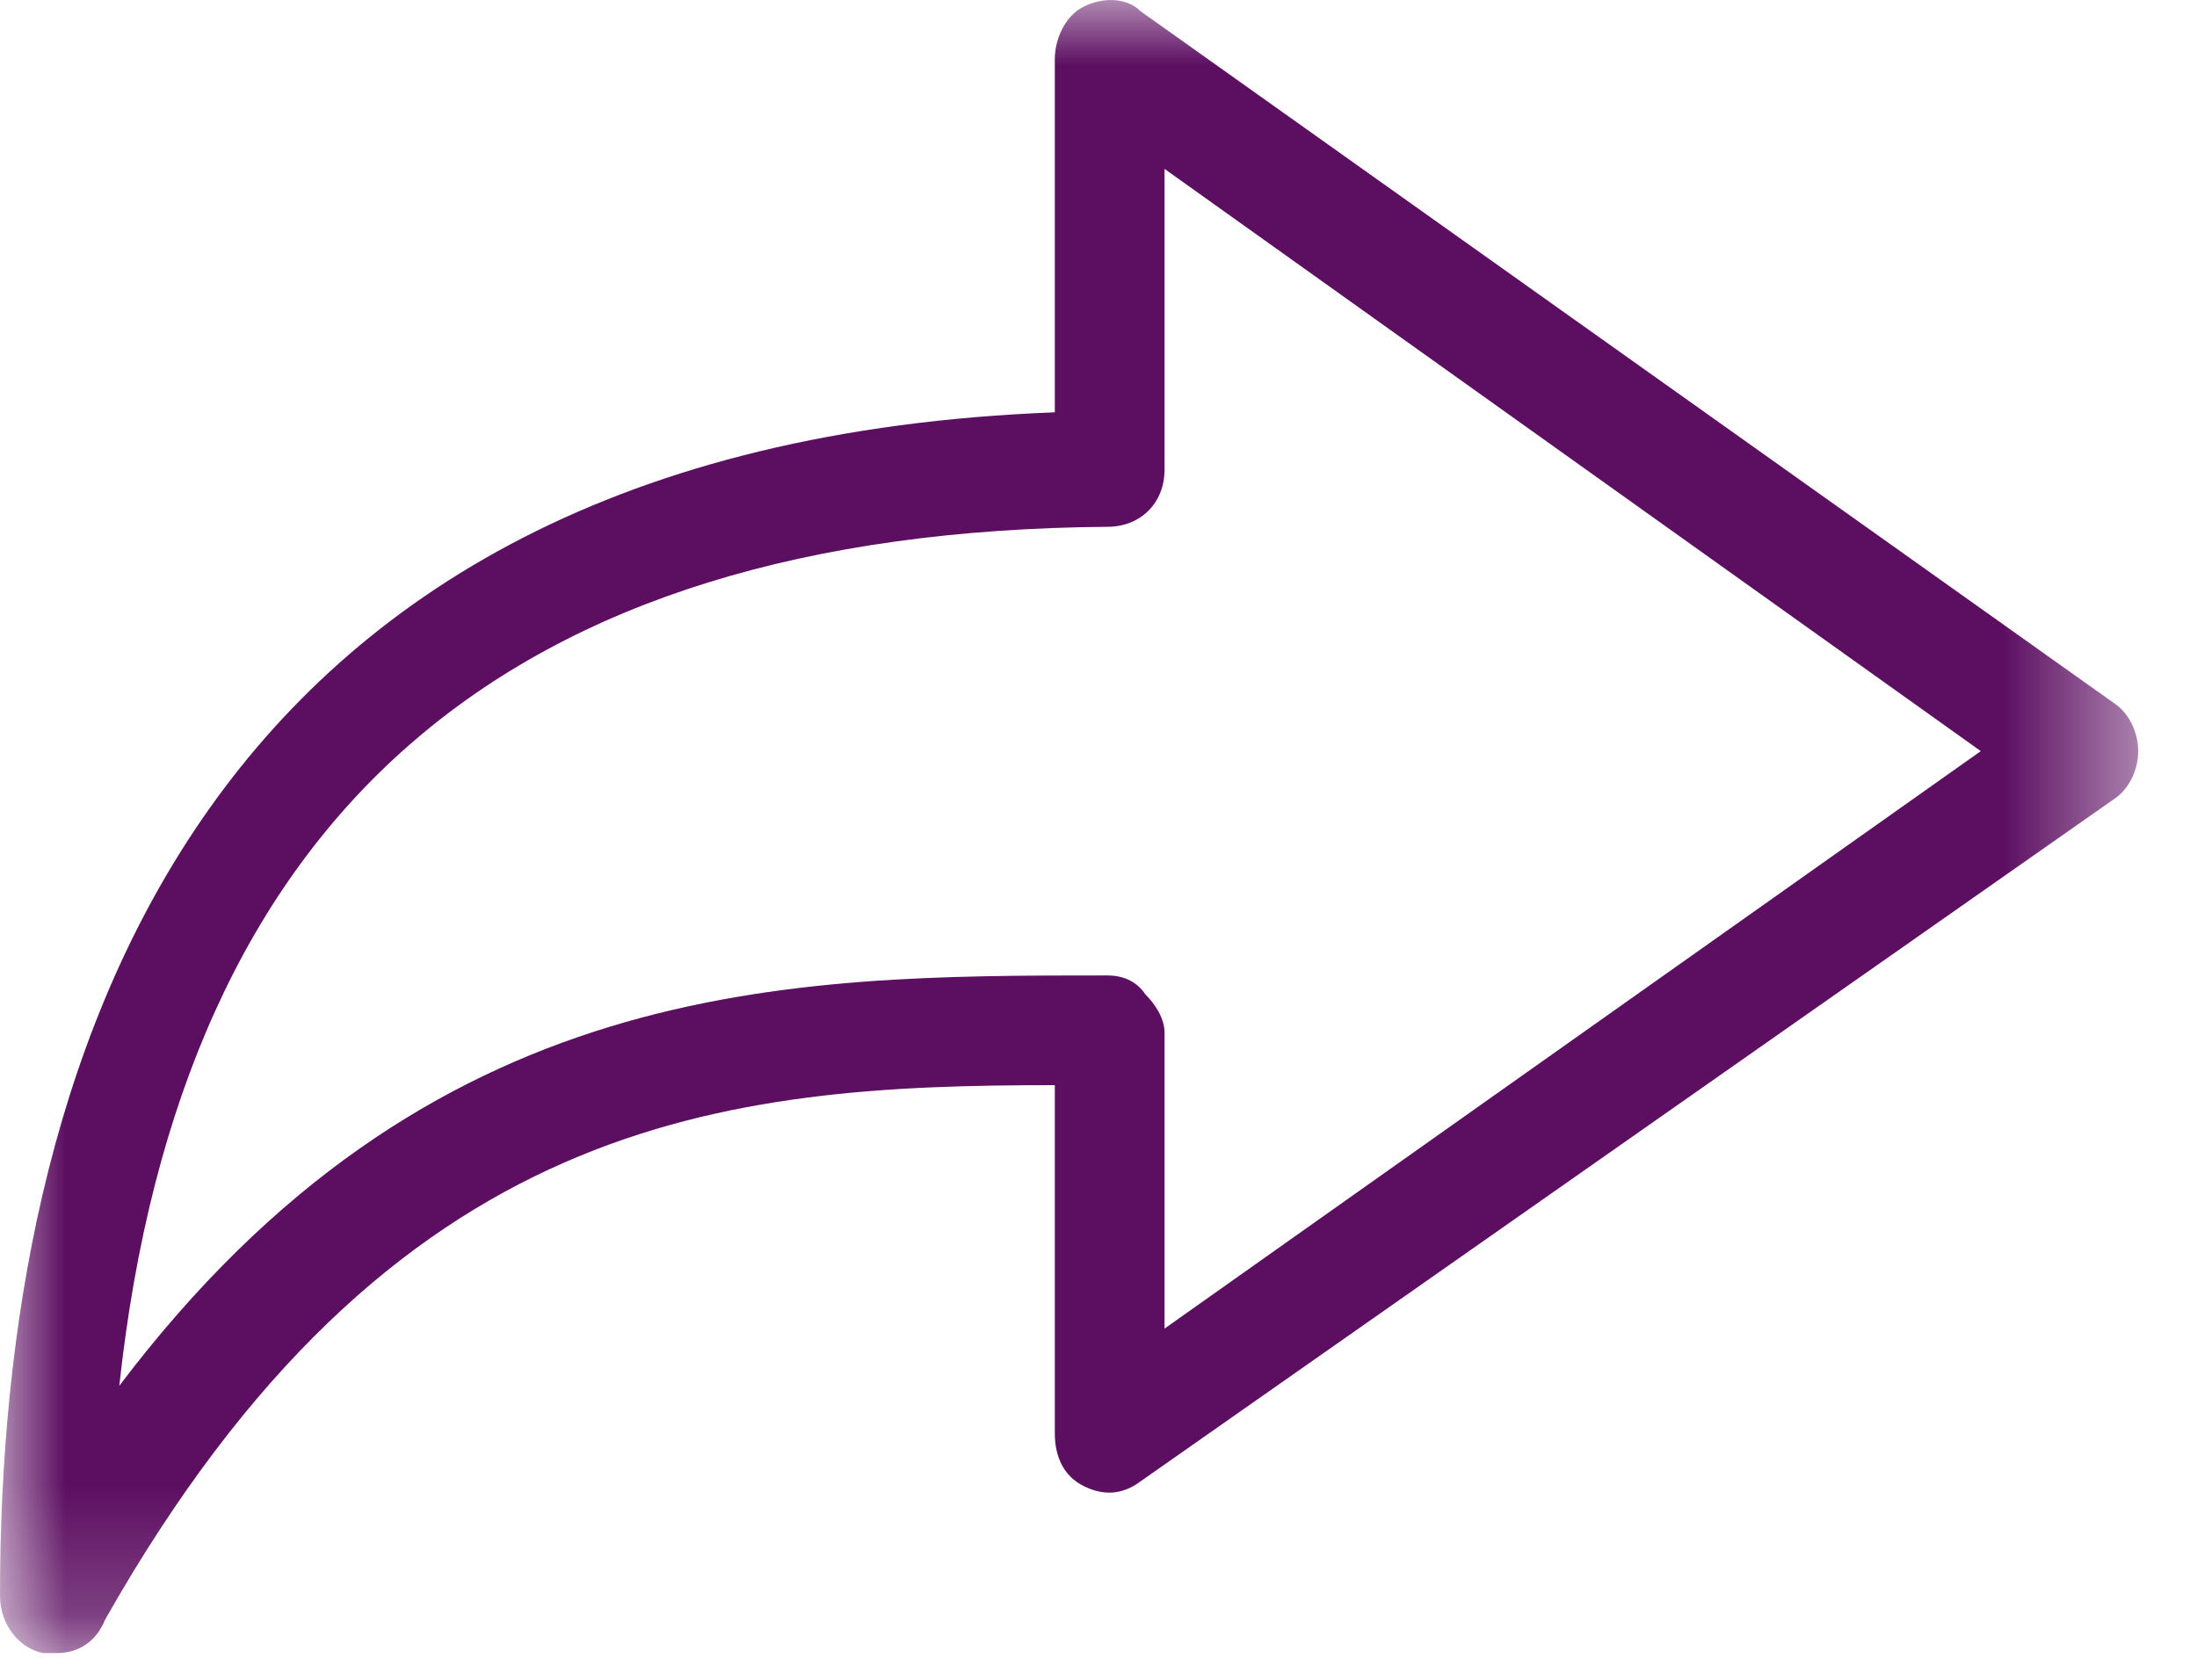 <?xml version="1.0" encoding="UTF-8" standalone="no"?>
<svg width="17px" height="13px" viewBox="0 0 17 13" version="1.1" xmlns="http://www.w3.org/2000/svg" xmlns:xlink="http://www.w3.org/1999/xlink">
    <!-- Generator: Sketch 50.2 (55047) - http://www.bohemiancoding.com/sketch -->
    <title>icon</title>
    <desc>Created with Sketch.</desc>
    <defs>
        <polygon id="path-1" points="0 4.72727273e-05 16.545 4.72727273e-05 16.545 12.793 0 12.793"></polygon>
    </defs>
    <g id="Page-1" stroke="none" stroke-width="1" fill="none" fill-rule="evenodd">
        <g id="Profile-v1" transform="translate(-628, -939)">
            <g id="Section-4" transform="translate(421, 792)">
                <g id="Share" transform="translate(199, 146)">
                    <g id="icon" transform="translate(8, 1)">
                        <mask id="mask-2" fill="white">
                            <use xlink:href="#path-1"></use>
                        </mask>
                        <g id="Clip-2"></g>
                        <path d="M0.443,12.793 L0.332,12.793 C0.148,12.756 0,12.572 0,12.35 C0,8.287 1.44,3.449 8.162,3.191 L8.162,0.458 C8.162,0.31 8.236,0.126 8.384,0.052 C8.531,-0.022 8.716,-0.022 8.827,0.088 L16.361,5.444 C16.472,5.517 16.545,5.665 16.545,5.813 C16.545,5.961 16.472,6.108 16.361,6.182 L8.827,11.463 C8.679,11.574 8.531,11.574 8.384,11.5 C8.236,11.427 8.162,11.279 8.162,11.094 L8.162,8.398 C5.614,8.398 3.029,8.62 0.813,12.535 C0.739,12.719 0.591,12.793 0.443,12.793 Z M9.011,1.307 L9.011,3.634 C9.011,3.892 8.827,4.077 8.568,4.077 C3.915,4.114 1.404,6.293 0.923,10.725 C3.324,7.549 6.094,7.549 8.568,7.549 C8.679,7.549 8.79,7.586 8.864,7.697 C8.938,7.77 9.011,7.881 9.011,7.992 L9.011,10.282 L15.327,5.813 L9.011,1.307 Z" id="Fill-1" fill="#5C0E61" mask="url(#mask-2)"></path>
                    </g>
                </g>
            </g>
        </g>
    </g>
</svg>